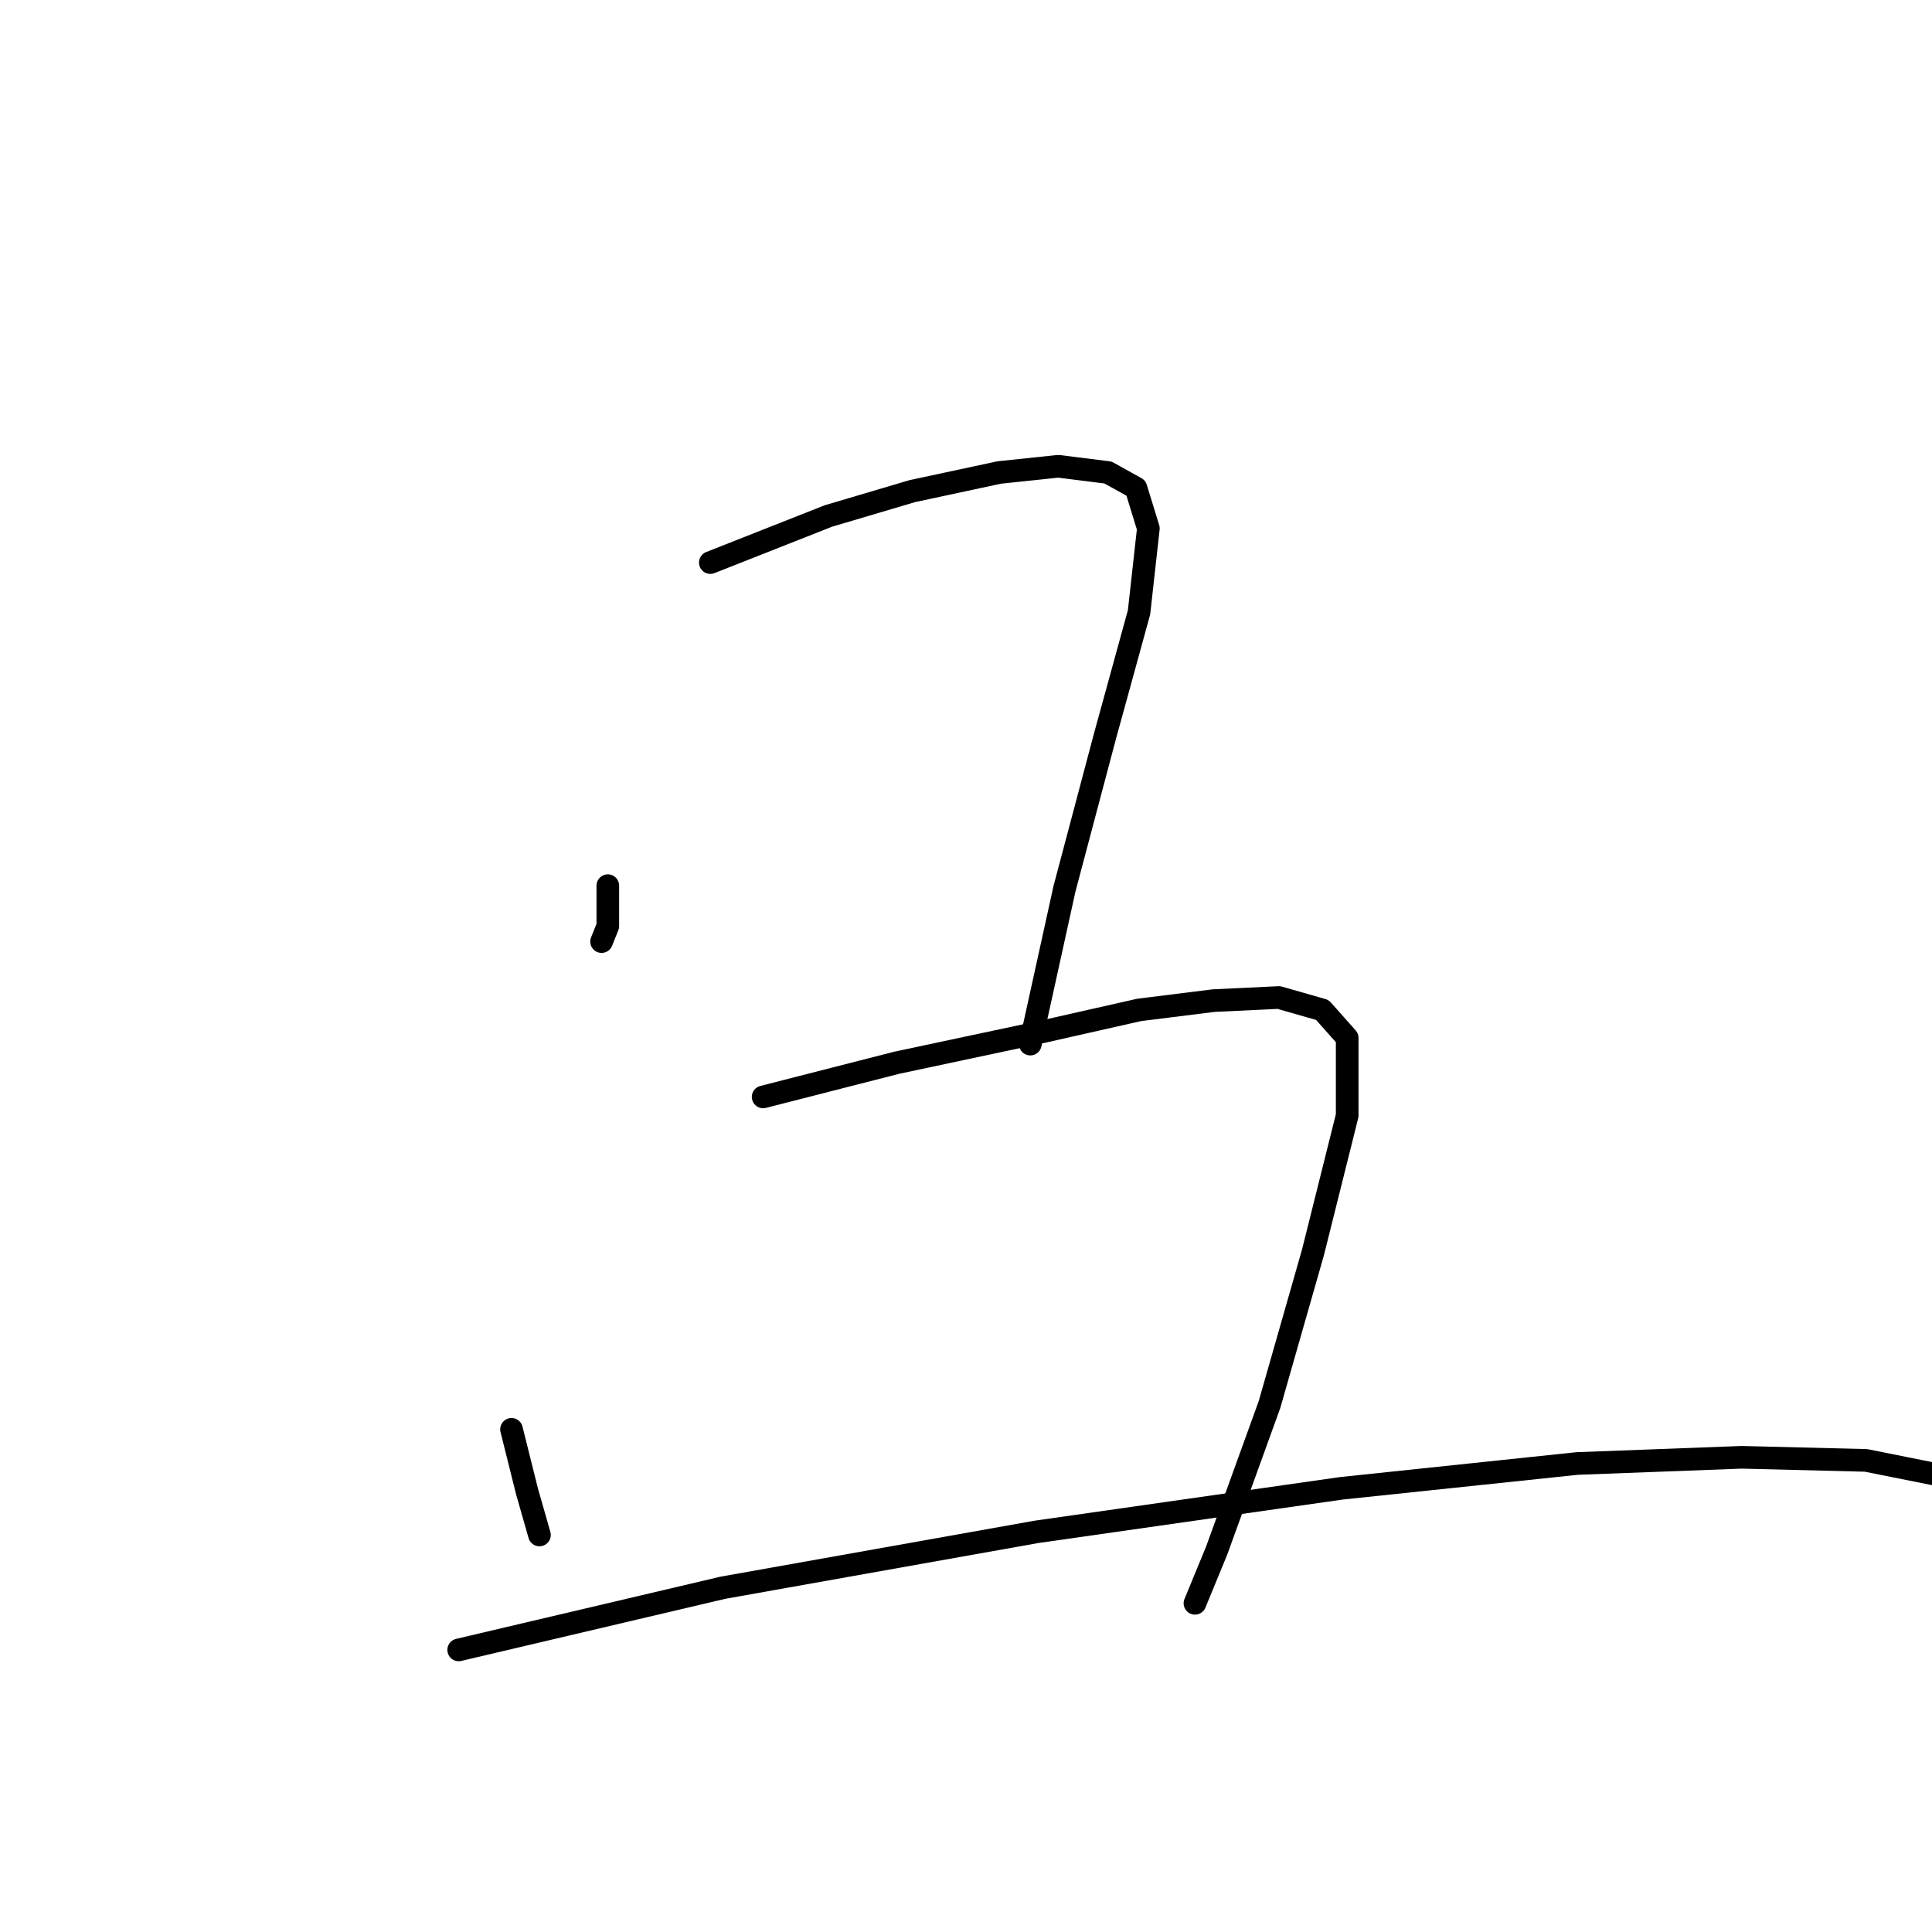 <?xml version="1.0" standalone="no"?>
    <svg width="256" height="256" xmlns="http://www.w3.org/2000/svg" version="1.1">
    <polyline stroke="black" stroke-width="3" stroke-linecap="round" fill="transparent" stroke-linejoin="round" points="80.538 117.356 80.538 122.708 79.714 124.766 79.714 124.766 " />
        <polyline stroke="black" stroke-width="3" stroke-linecap="round" fill="transparent" stroke-linejoin="round" points="94.122 74.545 109.764 68.371 120.879 65.078 132.405 62.608 140.226 61.784 146.812 62.608 150.517 64.666 152.164 70.017 150.929 81.132 146.401 97.598 141.049 117.768 136.521 138.35 136.521 138.35 " />
        <polyline stroke="black" stroke-width="3" stroke-linecap="round" fill="transparent" stroke-linejoin="round" points="67.777 189.394 69.835 197.627 71.481 203.39 71.481 203.39 " />
        <polyline stroke="black" stroke-width="3" stroke-linecap="round" fill="transparent" stroke-linejoin="round" points="101.12 145.348 118.821 140.82 138.168 136.704 150.929 133.822 160.808 132.587 169.453 132.176 175.216 133.822 178.509 137.527 178.509 147.818 173.981 165.931 168.218 186.101 161.22 205.448 158.338 212.446 158.338 212.446 " />
        <polyline stroke="black" stroke-width="3" stroke-linecap="round" fill="transparent" stroke-linejoin="round" points="60.779 218.621 95.768 210.388 137.345 202.978 177.686 197.215 208.971 193.922 230.788 193.099 247.254 193.511 259.603 195.981 259.603 195.981 " />
        </svg>